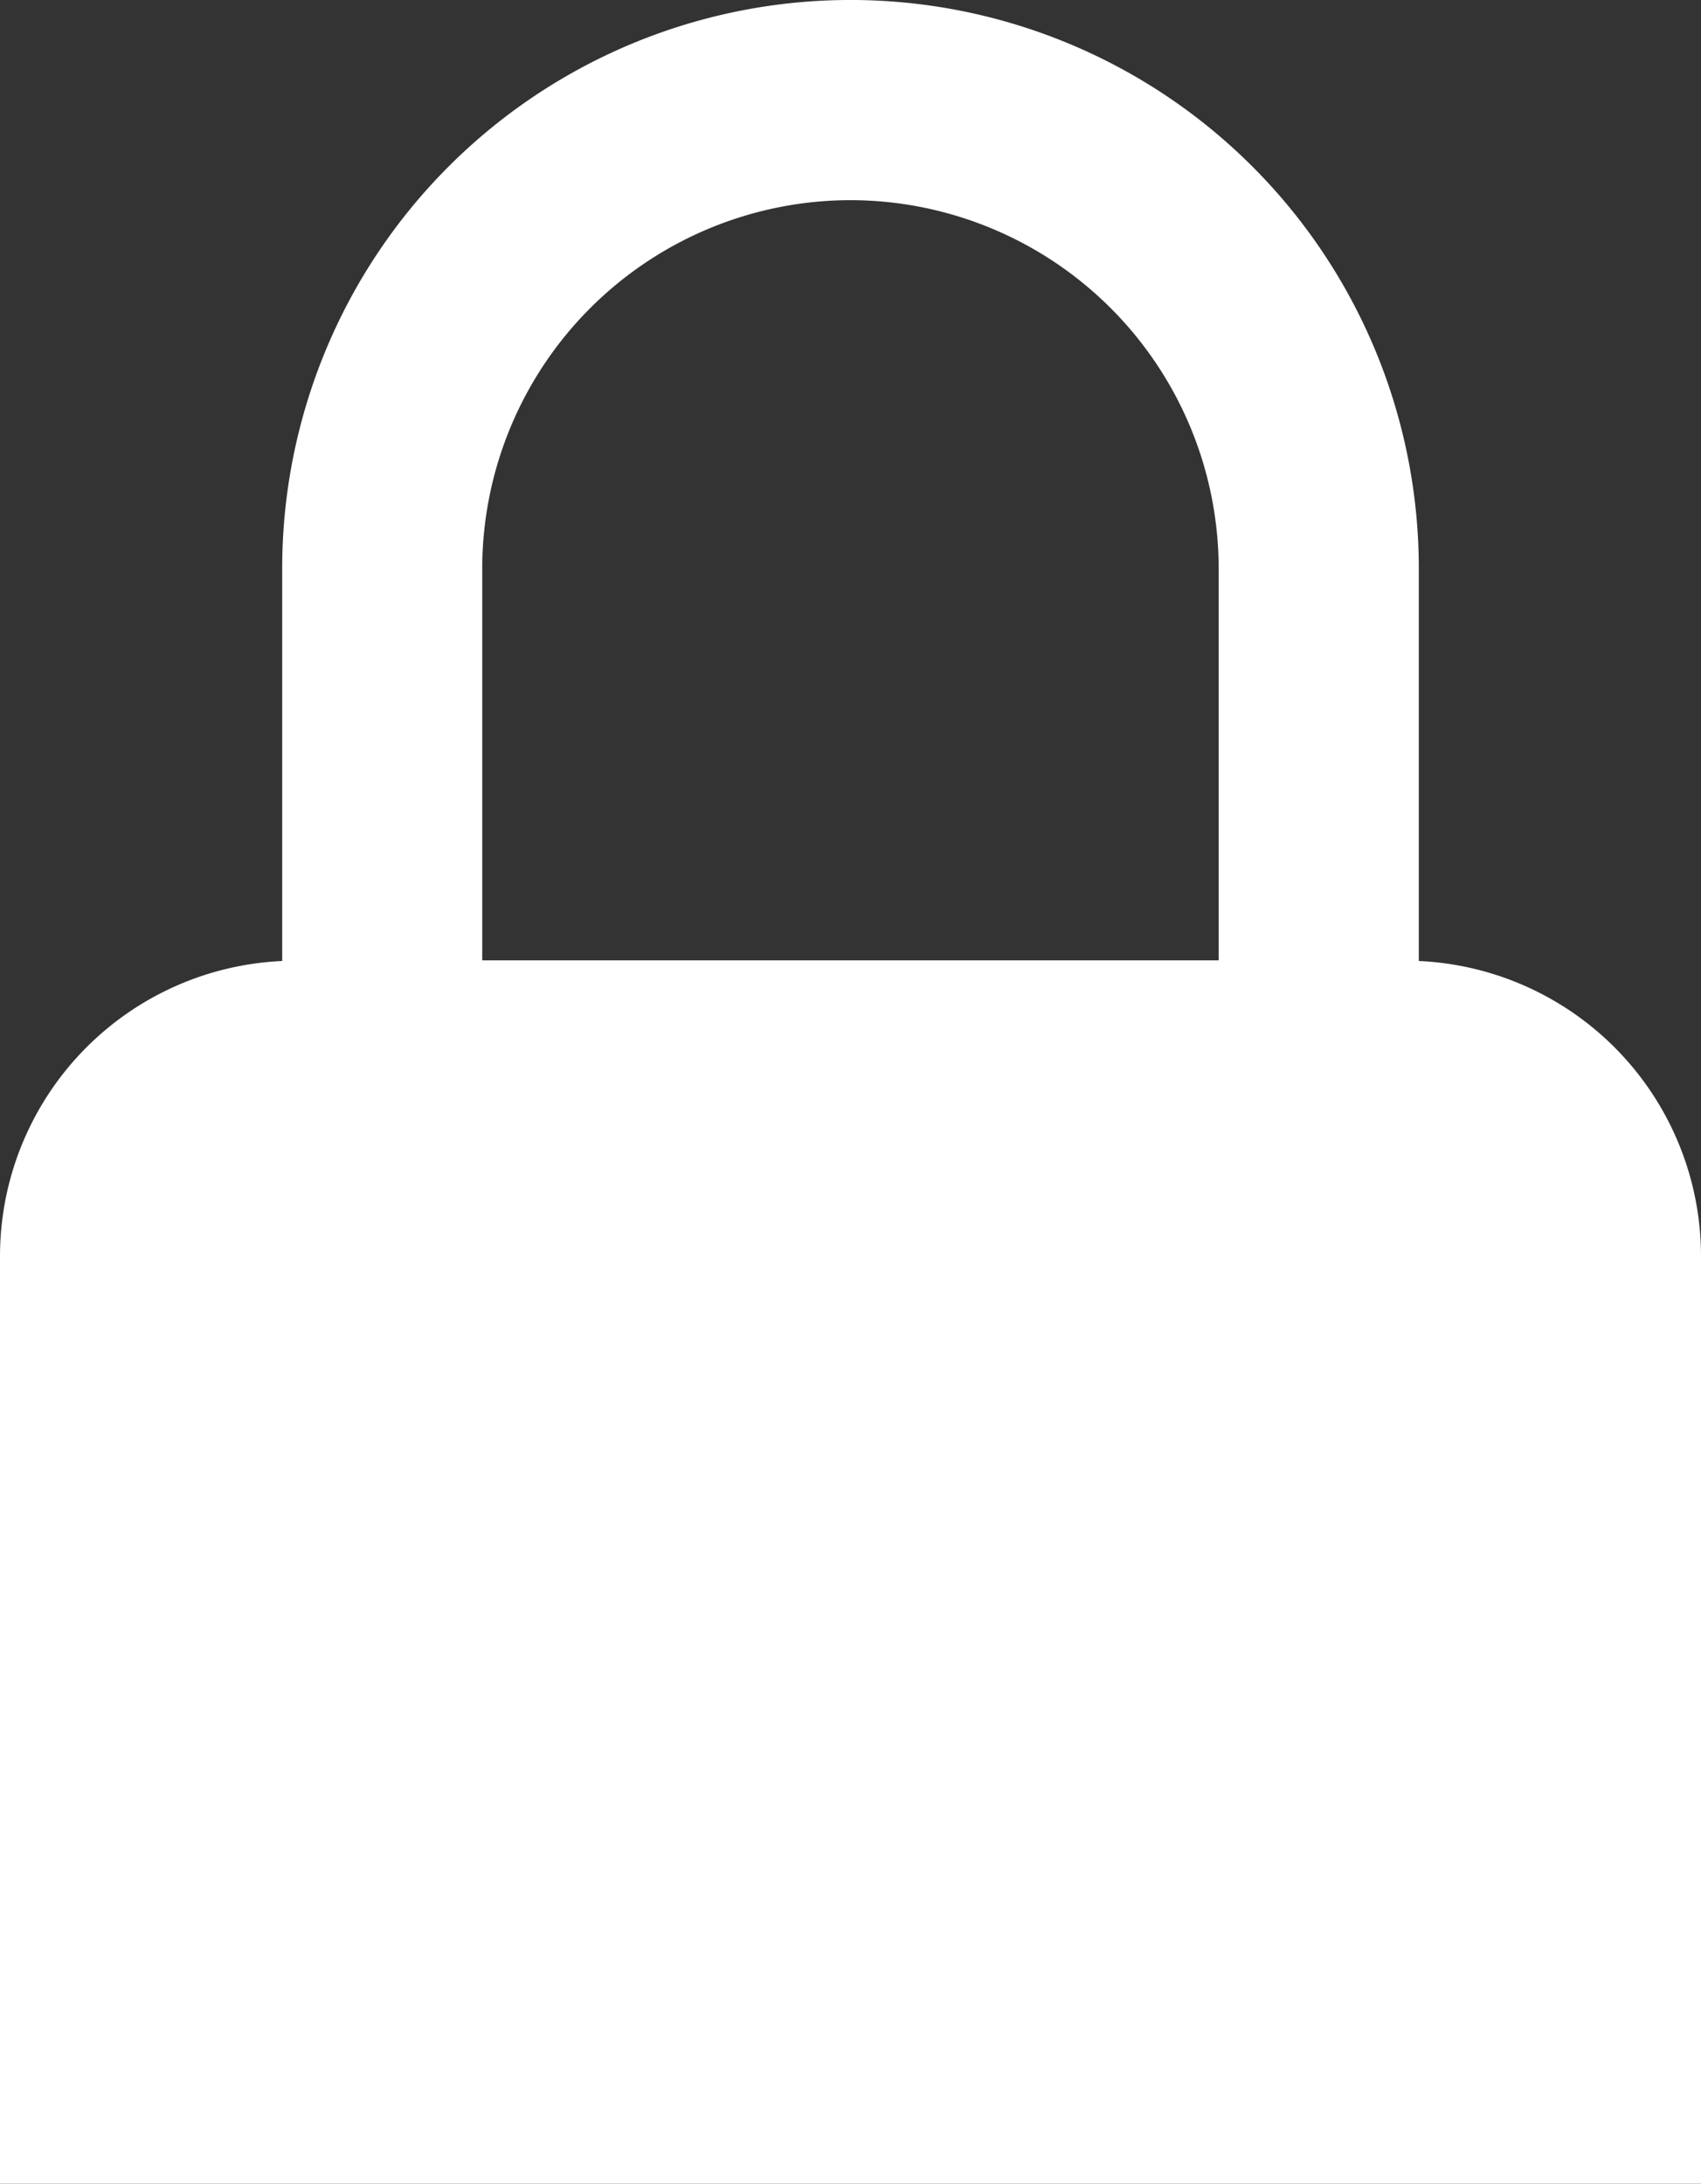 <svg xmlns="http://www.w3.org/2000/svg" width="73.682" height="94.57" viewBox="0 0 73.682 94.57">
  <rect x="0" y="0" width="73.682" height="94.57" fill="#333333" stroke="none"/>
  <path id="Path_3633" data-name="Path 3633" d="M715.556,574.948v-17a24.617,24.617,0,0,0-49.234,0v17a12.8,12.8,0,0,0-12.224,12.78V627.9H727.78V587.729A12.8,12.8,0,0,0,715.556,574.948ZM690.939,542a15.967,15.967,0,0,1,15.948,15.949v16.971h-31.9V557.948A15.967,15.967,0,0,1,690.939,542Z" transform="translate(-654.098 -533.332)" fill="#fff"/>
</svg>
